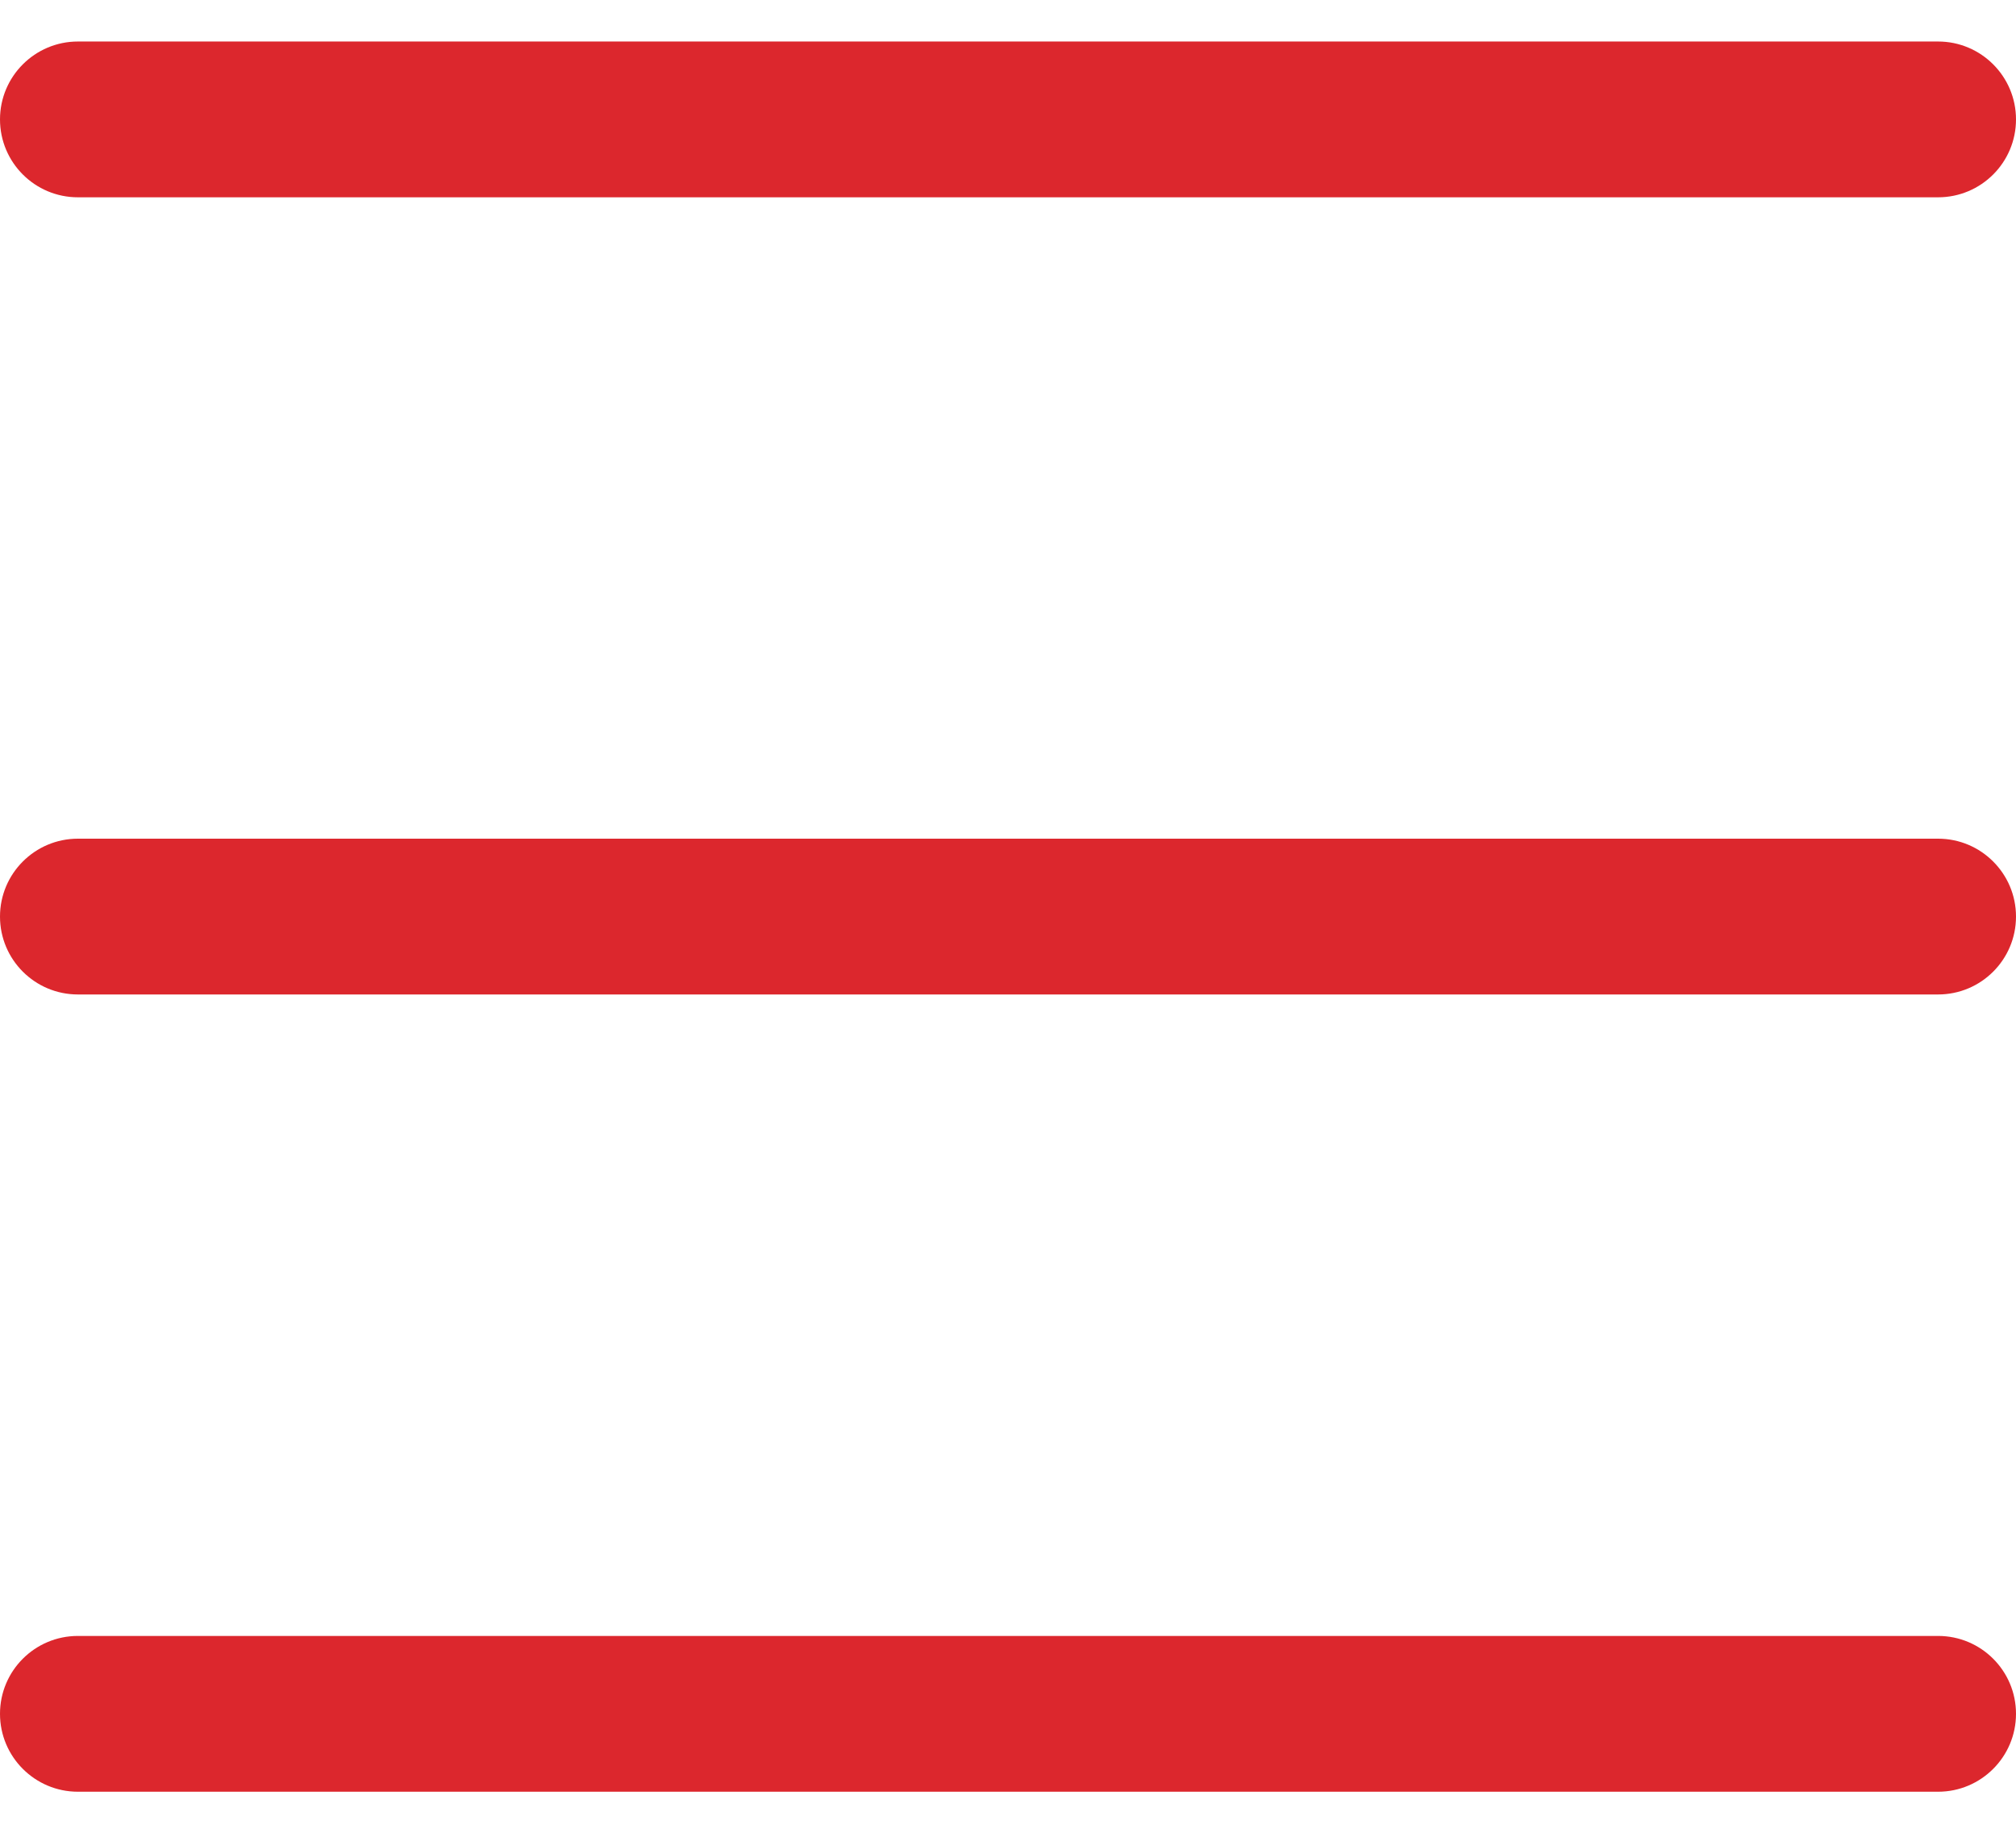 <svg width="22" height="20" viewBox="0 0 22 20" fill="none" xmlns="http://www.w3.org/2000/svg">
<path d="M21.15 0.453H0.85C0.381 0.453 0 0.834 0 1.303C0 1.773 0.381 2.153 0.85 2.153H21.15C21.619 2.153 22 1.773 22 1.303C22 0.834 21.619 0.453 21.15 0.453Z" fill="#DC272D"/>
<path d="M21.15 9.152H0.85C0.381 9.152 0 9.533 0 10.002C0 10.472 0.381 10.852 0.85 10.852H21.15C21.619 10.852 22 10.472 22 10.002C22 9.533 21.619 9.152 21.15 9.152Z" fill="#DC272D"/>
<path d="M21.15 17.852H0.85C0.381 17.852 0 18.232 0 18.702C0 19.171 0.381 19.552 0.85 19.552H21.15C21.619 19.552 22 19.171 22 18.702C22 18.232 21.619 17.852 21.15 17.852Z" fill="#DC272D"/>
</svg>
